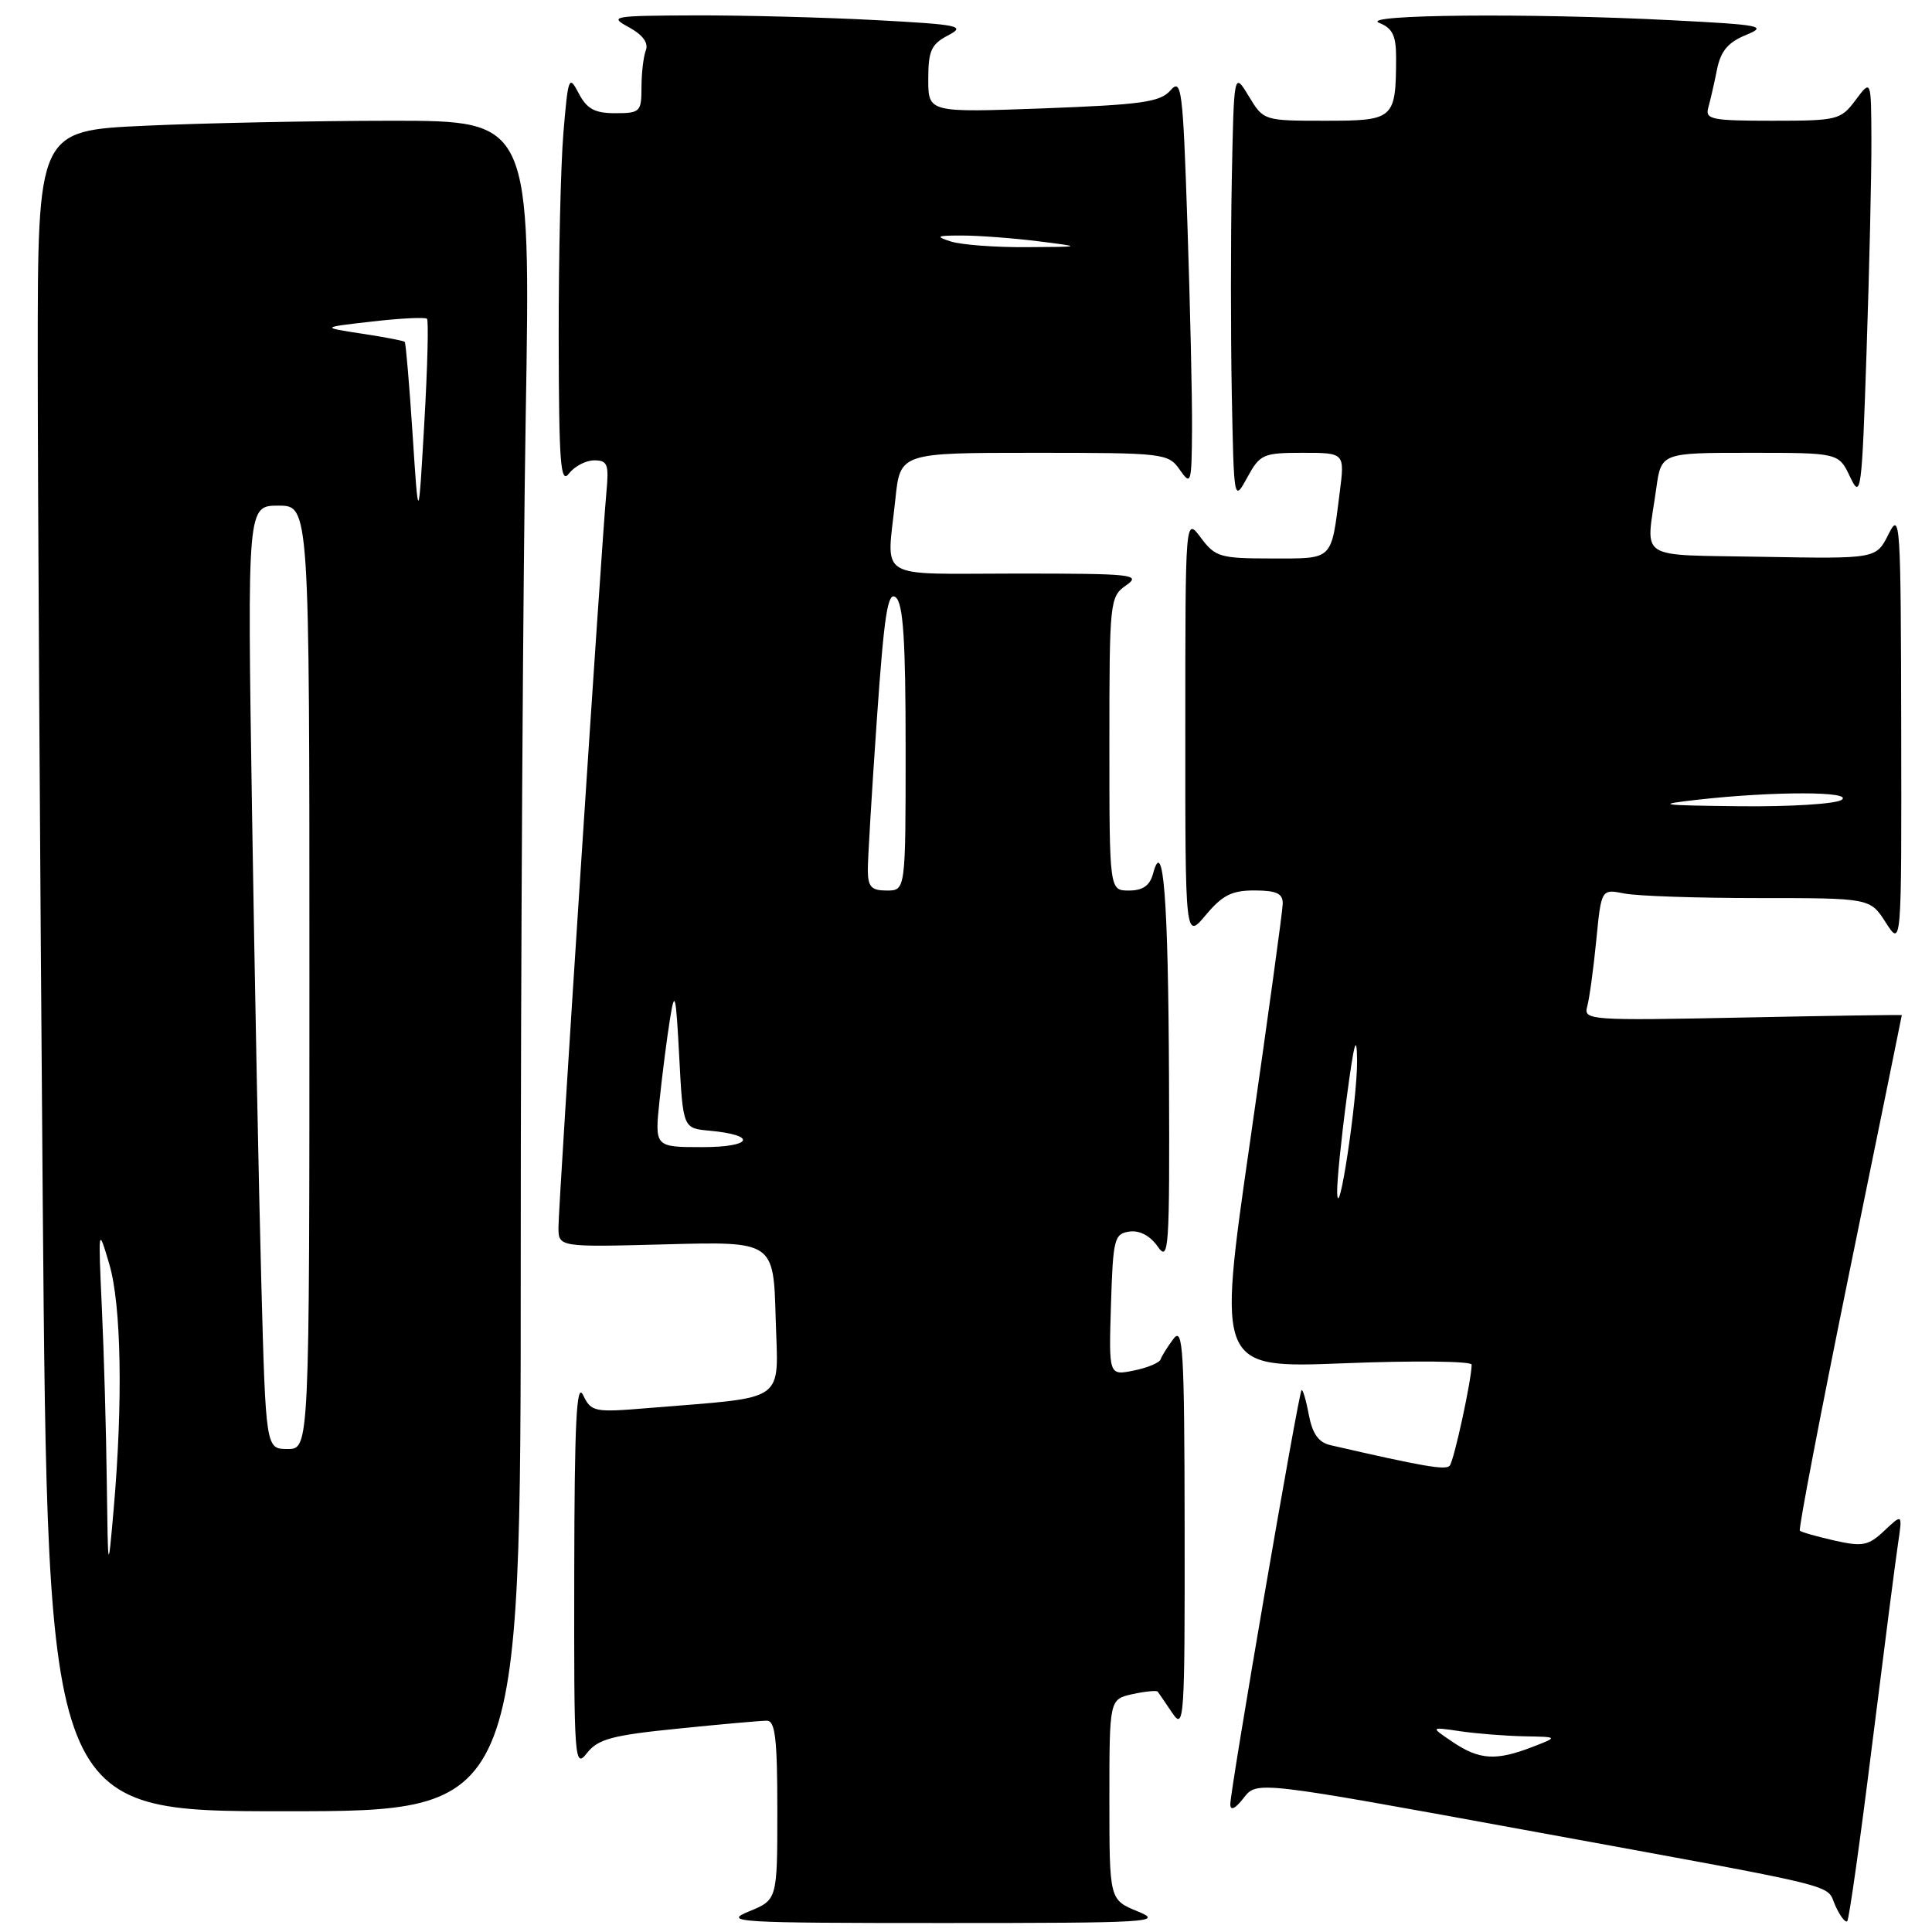 <?xml version="1.0" encoding="UTF-8" standalone="no"?>
<!DOCTYPE svg PUBLIC "-//W3C//DTD SVG 1.1//EN" "http://www.w3.org/Graphics/SVG/1.1/DTD/svg11.dtd" >
<svg xmlns="http://www.w3.org/2000/svg" xmlns:xlink="http://www.w3.org/1999/xlink" version="1.1" viewBox="0 0 256 256">
 <g >
 <path fill="currentColor"
d=" M 150.75 253.27 C 147.00 251.73 147.00 251.73 147.00 238.44 C 147.00 225.16 147.00 225.16 150.07 224.48 C 151.76 224.11 153.26 223.97 153.40 224.15 C 153.55 224.34 154.41 225.61 155.33 226.97 C 156.91 229.31 157.00 227.97 156.97 202.47 C 156.94 178.85 156.76 175.73 155.50 177.39 C 154.72 178.43 153.94 179.66 153.79 180.12 C 153.63 180.58 152.02 181.25 150.21 181.61 C 146.92 182.27 146.92 182.27 147.21 172.88 C 147.48 164.14 147.65 163.48 149.65 163.19 C 151.00 163.00 152.40 163.74 153.40 165.17 C 154.88 167.28 154.99 165.65 154.90 142.97 C 154.80 119.07 154.15 110.64 152.79 115.75 C 152.36 117.35 151.44 118.00 149.59 118.00 C 147.00 118.00 147.00 118.00 147.00 98.56 C 147.00 79.60 147.06 79.07 149.22 77.56 C 151.27 76.12 150.14 76.00 134.72 76.00 C 115.73 76.00 117.50 77.09 118.64 66.15 C 119.28 60.00 119.28 60.00 137.02 60.00 C 154.28 60.00 154.80 60.06 156.33 62.25 C 157.81 64.38 157.90 64.10 157.95 56.91 C 157.98 52.74 157.70 40.51 157.34 29.74 C 156.74 11.70 156.56 10.31 155.09 11.98 C 153.73 13.53 151.28 13.87 138.25 14.36 C 123.00 14.92 123.00 14.92 123.00 10.49 C 123.00 6.73 123.39 5.86 125.62 4.69 C 128.01 3.44 127.18 3.26 115.96 2.66 C 109.21 2.30 98.47 2.02 92.09 2.04 C 81.10 2.08 80.65 2.16 83.33 3.61 C 85.16 4.61 85.95 5.68 85.58 6.66 C 85.26 7.48 85.00 9.70 85.00 11.58 C 85.00 14.82 84.81 15.00 81.53 15.00 C 78.81 15.00 77.77 14.44 76.69 12.38 C 75.39 9.89 75.28 10.16 74.66 17.53 C 74.30 21.80 74.01 34.12 74.03 44.90 C 74.06 61.41 74.27 64.22 75.39 62.75 C 76.12 61.79 77.63 61.00 78.74 61.00 C 80.51 61.00 80.70 61.52 80.35 65.25 C 79.72 71.89 74.00 159.62 74.00 162.60 C 74.00 165.26 74.00 165.26 88.25 164.88 C 102.50 164.50 102.50 164.50 102.78 174.65 C 103.10 186.09 104.60 185.03 85.95 186.57 C 78.72 187.17 78.35 187.10 77.26 184.85 C 76.39 183.04 76.12 188.44 76.09 208.50 C 76.05 233.31 76.12 234.40 77.77 232.30 C 79.23 230.43 81.09 229.93 89.86 229.05 C 95.55 228.47 100.84 228.00 101.61 228.00 C 102.72 228.00 103.00 230.39 103.00 239.86 C 103.00 251.73 103.00 251.73 99.25 253.27 C 95.75 254.70 97.49 254.81 125.00 254.81 C 152.51 254.81 154.25 254.70 150.75 253.27 Z  M 248.05 231.31 C 249.62 218.77 251.17 206.71 251.50 204.53 C 252.09 200.56 252.09 200.56 249.69 202.82 C 247.57 204.82 246.81 204.97 243.07 204.13 C 240.74 203.60 238.68 203.02 238.49 202.82 C 238.29 202.62 241.25 187.20 245.06 168.54 C 248.88 149.89 252.00 134.57 252.00 134.51 C 252.00 134.45 242.50 134.59 230.89 134.83 C 210.62 135.24 209.81 135.18 210.31 133.38 C 210.60 132.34 211.14 128.41 211.51 124.64 C 212.18 117.79 212.18 117.79 215.22 118.39 C 216.88 118.73 224.90 119.00 233.03 119.00 C 247.80 119.00 247.80 119.00 249.88 122.25 C 251.97 125.50 251.97 125.50 251.92 96.50 C 251.87 69.01 251.79 67.67 250.24 70.78 C 248.61 74.05 248.61 74.05 233.56 73.78 C 216.58 73.46 218.10 74.44 219.46 64.75 C 220.12 60.00 220.12 60.00 231.88 60.00 C 243.64 60.00 243.64 60.00 245.15 63.20 C 246.58 66.22 246.71 65.29 247.33 46.54 C 247.70 35.62 247.99 23.04 247.97 18.59 C 247.94 10.50 247.94 10.50 245.88 13.25 C 243.91 15.89 243.49 16.00 234.85 16.00 C 226.77 16.00 225.91 15.82 226.36 14.25 C 226.63 13.29 227.15 11.02 227.51 9.22 C 228.00 6.77 228.98 5.60 231.34 4.64 C 234.24 3.45 233.44 3.29 221.50 2.68 C 202.67 1.71 179.98 1.92 182.75 3.03 C 184.53 3.75 185.00 4.72 184.99 7.72 C 184.96 15.79 184.72 16.00 175.60 16.00 C 167.45 16.00 167.43 15.99 165.47 12.75 C 163.50 9.50 163.50 9.50 163.22 23.75 C 163.07 31.59 163.07 44.41 163.22 52.25 C 163.50 66.50 163.50 66.50 165.28 63.25 C 166.95 60.19 167.37 60.00 172.62 60.00 C 178.19 60.00 178.19 60.00 177.52 65.25 C 176.36 74.37 176.75 74.00 168.52 74.00 C 161.66 74.00 161.03 73.81 159.12 71.25 C 157.06 68.50 157.06 68.50 157.06 96.50 C 157.05 124.50 157.05 124.50 159.78 121.24 C 161.97 118.62 163.23 117.98 166.25 117.99 C 169.16 118.00 169.99 118.39 169.97 119.75 C 169.95 120.71 167.99 134.96 165.62 151.40 C 161.31 181.30 161.31 181.30 178.15 180.64 C 187.42 180.27 195.00 180.36 195.00 180.82 C 195.00 182.80 192.66 193.56 192.09 194.22 C 191.56 194.83 188.62 194.33 176.29 191.49 C 174.71 191.13 173.90 189.98 173.42 187.45 C 173.06 185.50 172.62 184.04 172.46 184.21 C 172.05 184.61 162.99 237.31 163.02 239.10 C 163.04 239.98 163.69 239.66 164.79 238.24 C 166.53 235.98 166.53 235.98 202.01 242.47 C 245.31 250.40 241.84 249.55 243.20 252.53 C 243.82 253.89 244.52 254.81 244.77 254.57 C 245.01 254.33 246.49 243.86 248.05 231.31 Z  M 69.00 167.16 C 69.00 127.10 69.30 76.70 69.66 55.16 C 70.32 16.00 70.32 16.00 51.91 16.00 C 41.79 16.01 27.09 16.30 19.25 16.66 C 5.00 17.31 5.00 17.31 5.00 47.49 C 5.00 64.09 5.30 114.19 5.66 158.83 C 6.33 240.00 6.33 240.00 37.66 240.00 C 69.00 240.00 69.00 240.00 69.00 167.16 Z  M 87.40 145.75 C 87.76 142.31 88.38 137.47 88.78 135.00 C 89.41 131.05 89.56 131.66 90.00 140.00 C 90.50 149.50 90.50 149.50 94.00 149.82 C 100.40 150.41 99.72 152.00 93.07 152.00 C 86.74 152.00 86.74 152.00 87.40 145.75 Z  M 114.99 115.25 C 114.99 113.74 115.53 104.76 116.19 95.29 C 117.16 81.35 117.64 78.29 118.70 79.16 C 119.68 79.98 120.00 84.83 120.00 99.12 C 120.00 118.00 120.00 118.00 117.50 118.00 C 115.44 118.00 115.00 117.51 114.99 115.25 Z  M 126.00 32.00 C 123.87 31.32 124.09 31.20 127.50 31.21 C 129.70 31.21 134.20 31.55 137.50 31.96 C 143.50 32.71 143.50 32.71 136.00 32.75 C 131.88 32.78 127.38 32.44 126.00 32.00 Z  M 192.50 230.83 C 189.50 228.81 189.50 228.81 193.50 229.40 C 195.70 229.72 199.53 230.02 202.00 230.07 C 206.50 230.15 206.50 230.15 203.00 231.50 C 198.22 233.34 196.02 233.20 192.50 230.83 Z  M 177.18 158.00 C 177.14 156.62 177.71 151.00 178.44 145.50 C 179.42 138.10 179.78 136.80 179.82 140.50 C 179.88 145.58 177.31 162.58 177.18 158.00 Z  M 225.00 105.96 C 235.08 104.83 245.78 104.85 244.00 106.00 C 243.18 106.53 237.10 106.91 230.50 106.83 C 219.77 106.71 219.19 106.62 225.00 105.96 Z  M 14.15 196.41 C 14.07 189.75 13.78 179.40 13.50 173.41 C 13.01 162.54 13.01 162.52 14.48 167.50 C 16.08 172.89 16.30 185.78 15.06 200.00 C 14.31 208.50 14.31 208.50 14.15 196.41 Z  M 34.62 169.75 C 34.29 157.51 33.74 129.39 33.39 107.25 C 32.77 67.00 32.77 67.00 36.89 67.00 C 41.00 67.00 41.00 67.00 41.00 129.50 C 41.00 192.00 41.00 192.00 38.11 192.00 C 35.22 192.00 35.22 192.00 34.62 169.75 Z  M 54.67 57.53 C 54.24 50.95 53.77 45.44 53.63 45.30 C 53.49 45.15 50.92 44.66 47.94 44.21 C 42.50 43.38 42.50 43.38 49.33 42.60 C 53.08 42.17 56.35 42.01 56.58 42.24 C 56.80 42.47 56.65 48.70 56.22 56.08 C 55.45 69.50 55.45 69.50 54.67 57.53 Z "/>
</g>
</svg>